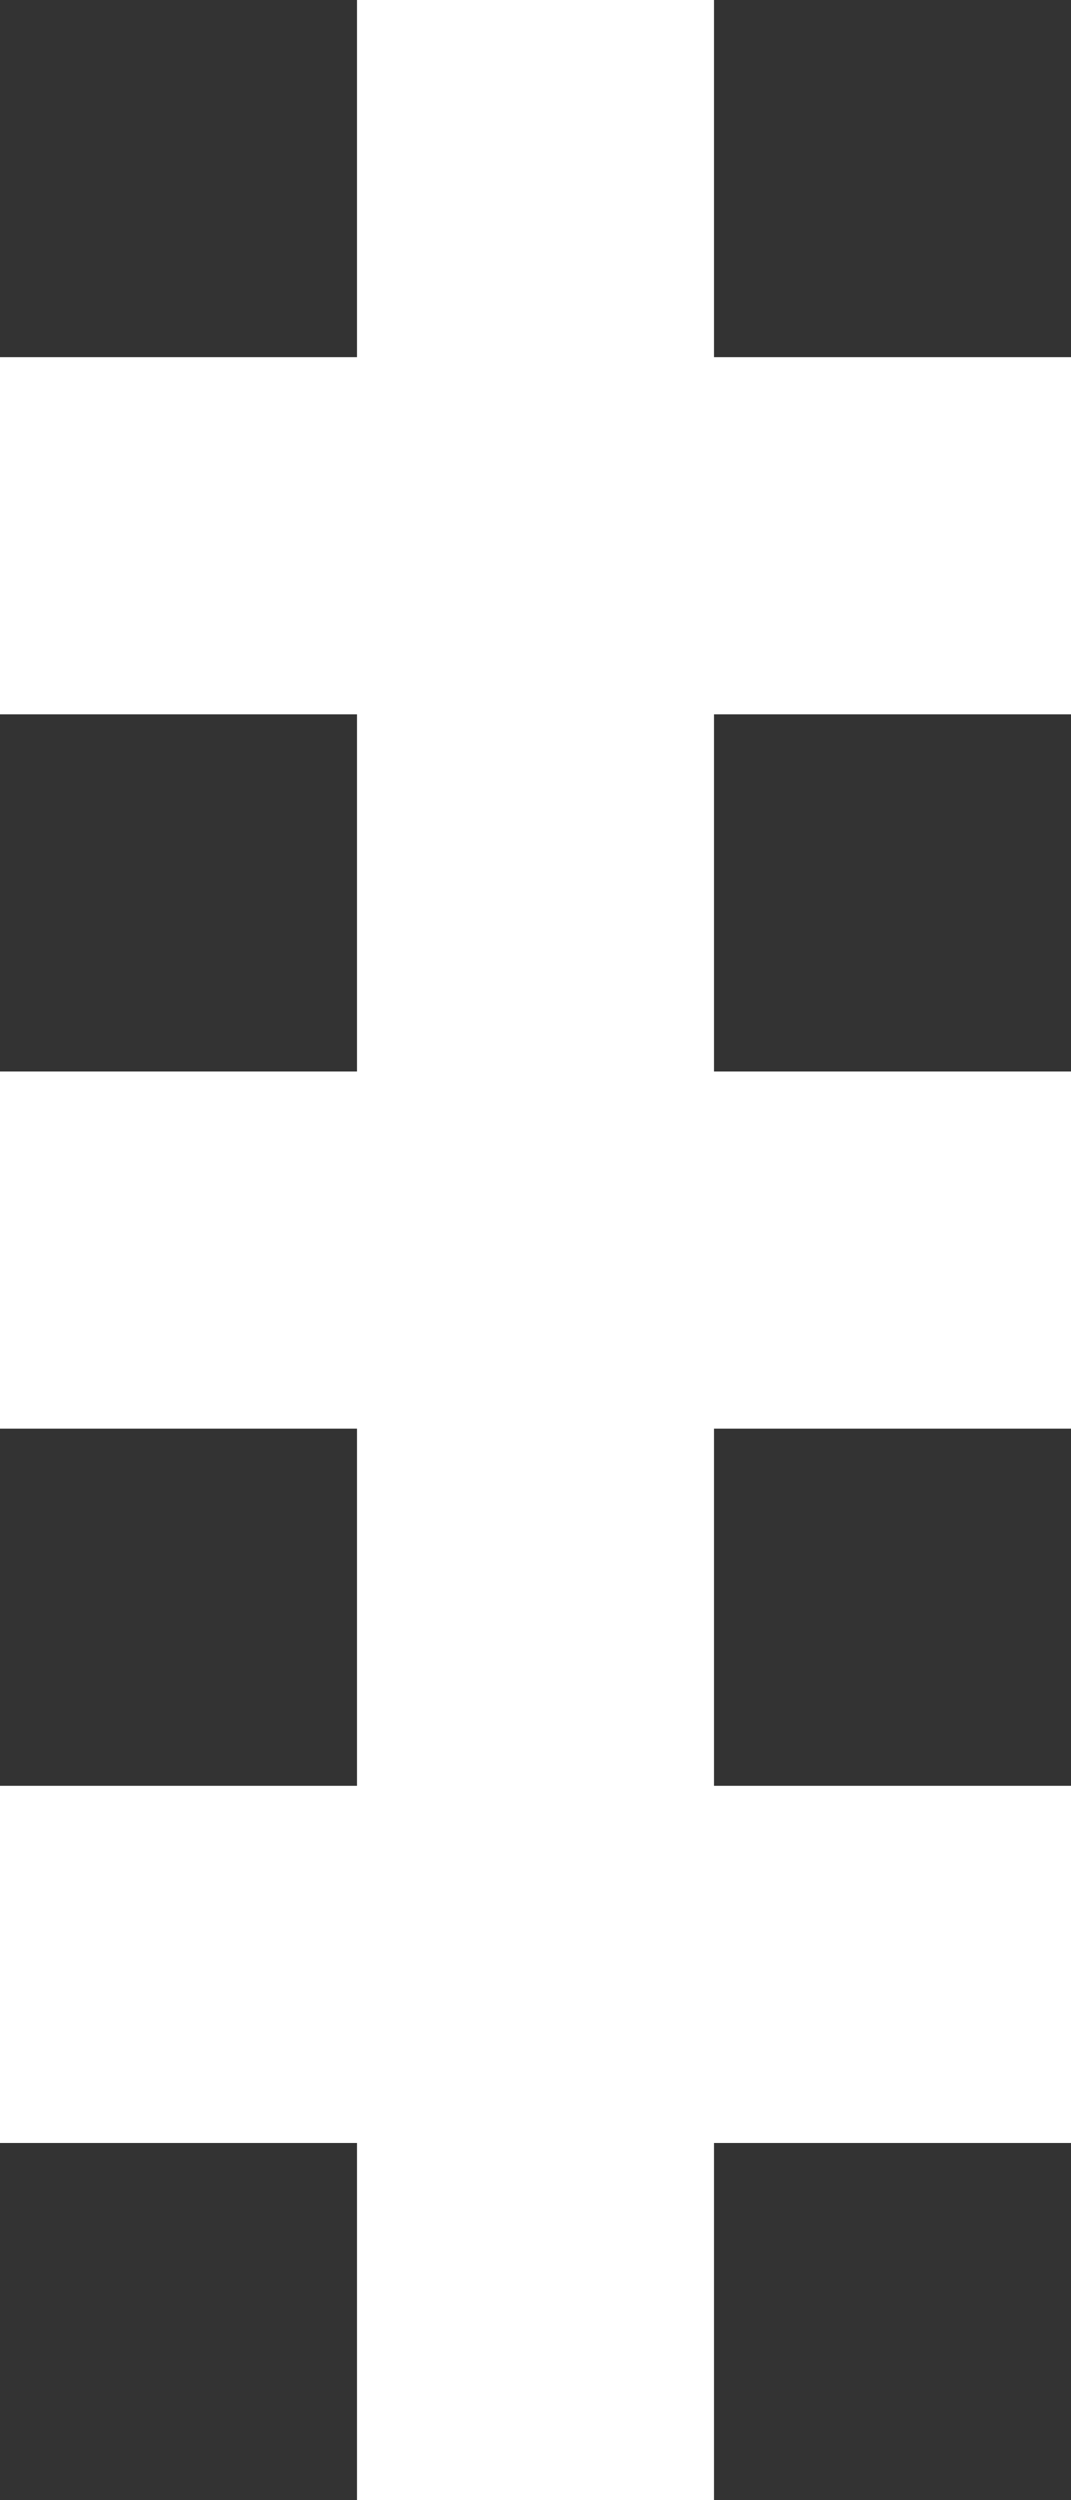 <?xml version="1.0" encoding="UTF-8" standalone="no"?>
<svg width="6px" height="14px" viewBox="0 0 6 14" version="1.1" xmlns="http://www.w3.org/2000/svg" xmlns:xlink="http://www.w3.org/1999/xlink" xmlns:sketch="http://www.bohemiancoding.com/sketch/ns">
    <!-- Generator: Sketch 3.3.2 (12043) - http://www.bohemiancoding.com/sketch -->
    <title>Drag-affordance</title>
    <desc>Created with Sketch.</desc>
    <defs></defs>
    <g id="Page-2" stroke="none" stroke-width="1" fill="none" fill-rule="evenodd" sketch:type="MSPage">
        <g id="STC-Employee-list__department-list_admin" sketch:type="MSArtboardGroup" transform="translate(-818, -307)" fill="#333333">
            <path d="M818,311 L820,311 L820,313 L818,313 L818,311 Z M818,315 L820,315 L820,317 L818,317 L818,315 Z M818,319 L820,319 L820,321 L818,321 L818,319 Z M822,311 L824,311 L824,313 L822,313 L822,311 Z M818,307 L820,307 L820,309 L818,309 L818,307 Z M822,307 L824,307 L824,309 L822,309 L822,307 Z M822,315 L824,315 L824,317 L822,317 L822,315 Z M822,319 L824,319 L824,321 L822,321 L822,319 Z" id="Drag-affordance" sketch:type="MSShapeGroup"></path>
        </g>
    </g>
</svg>